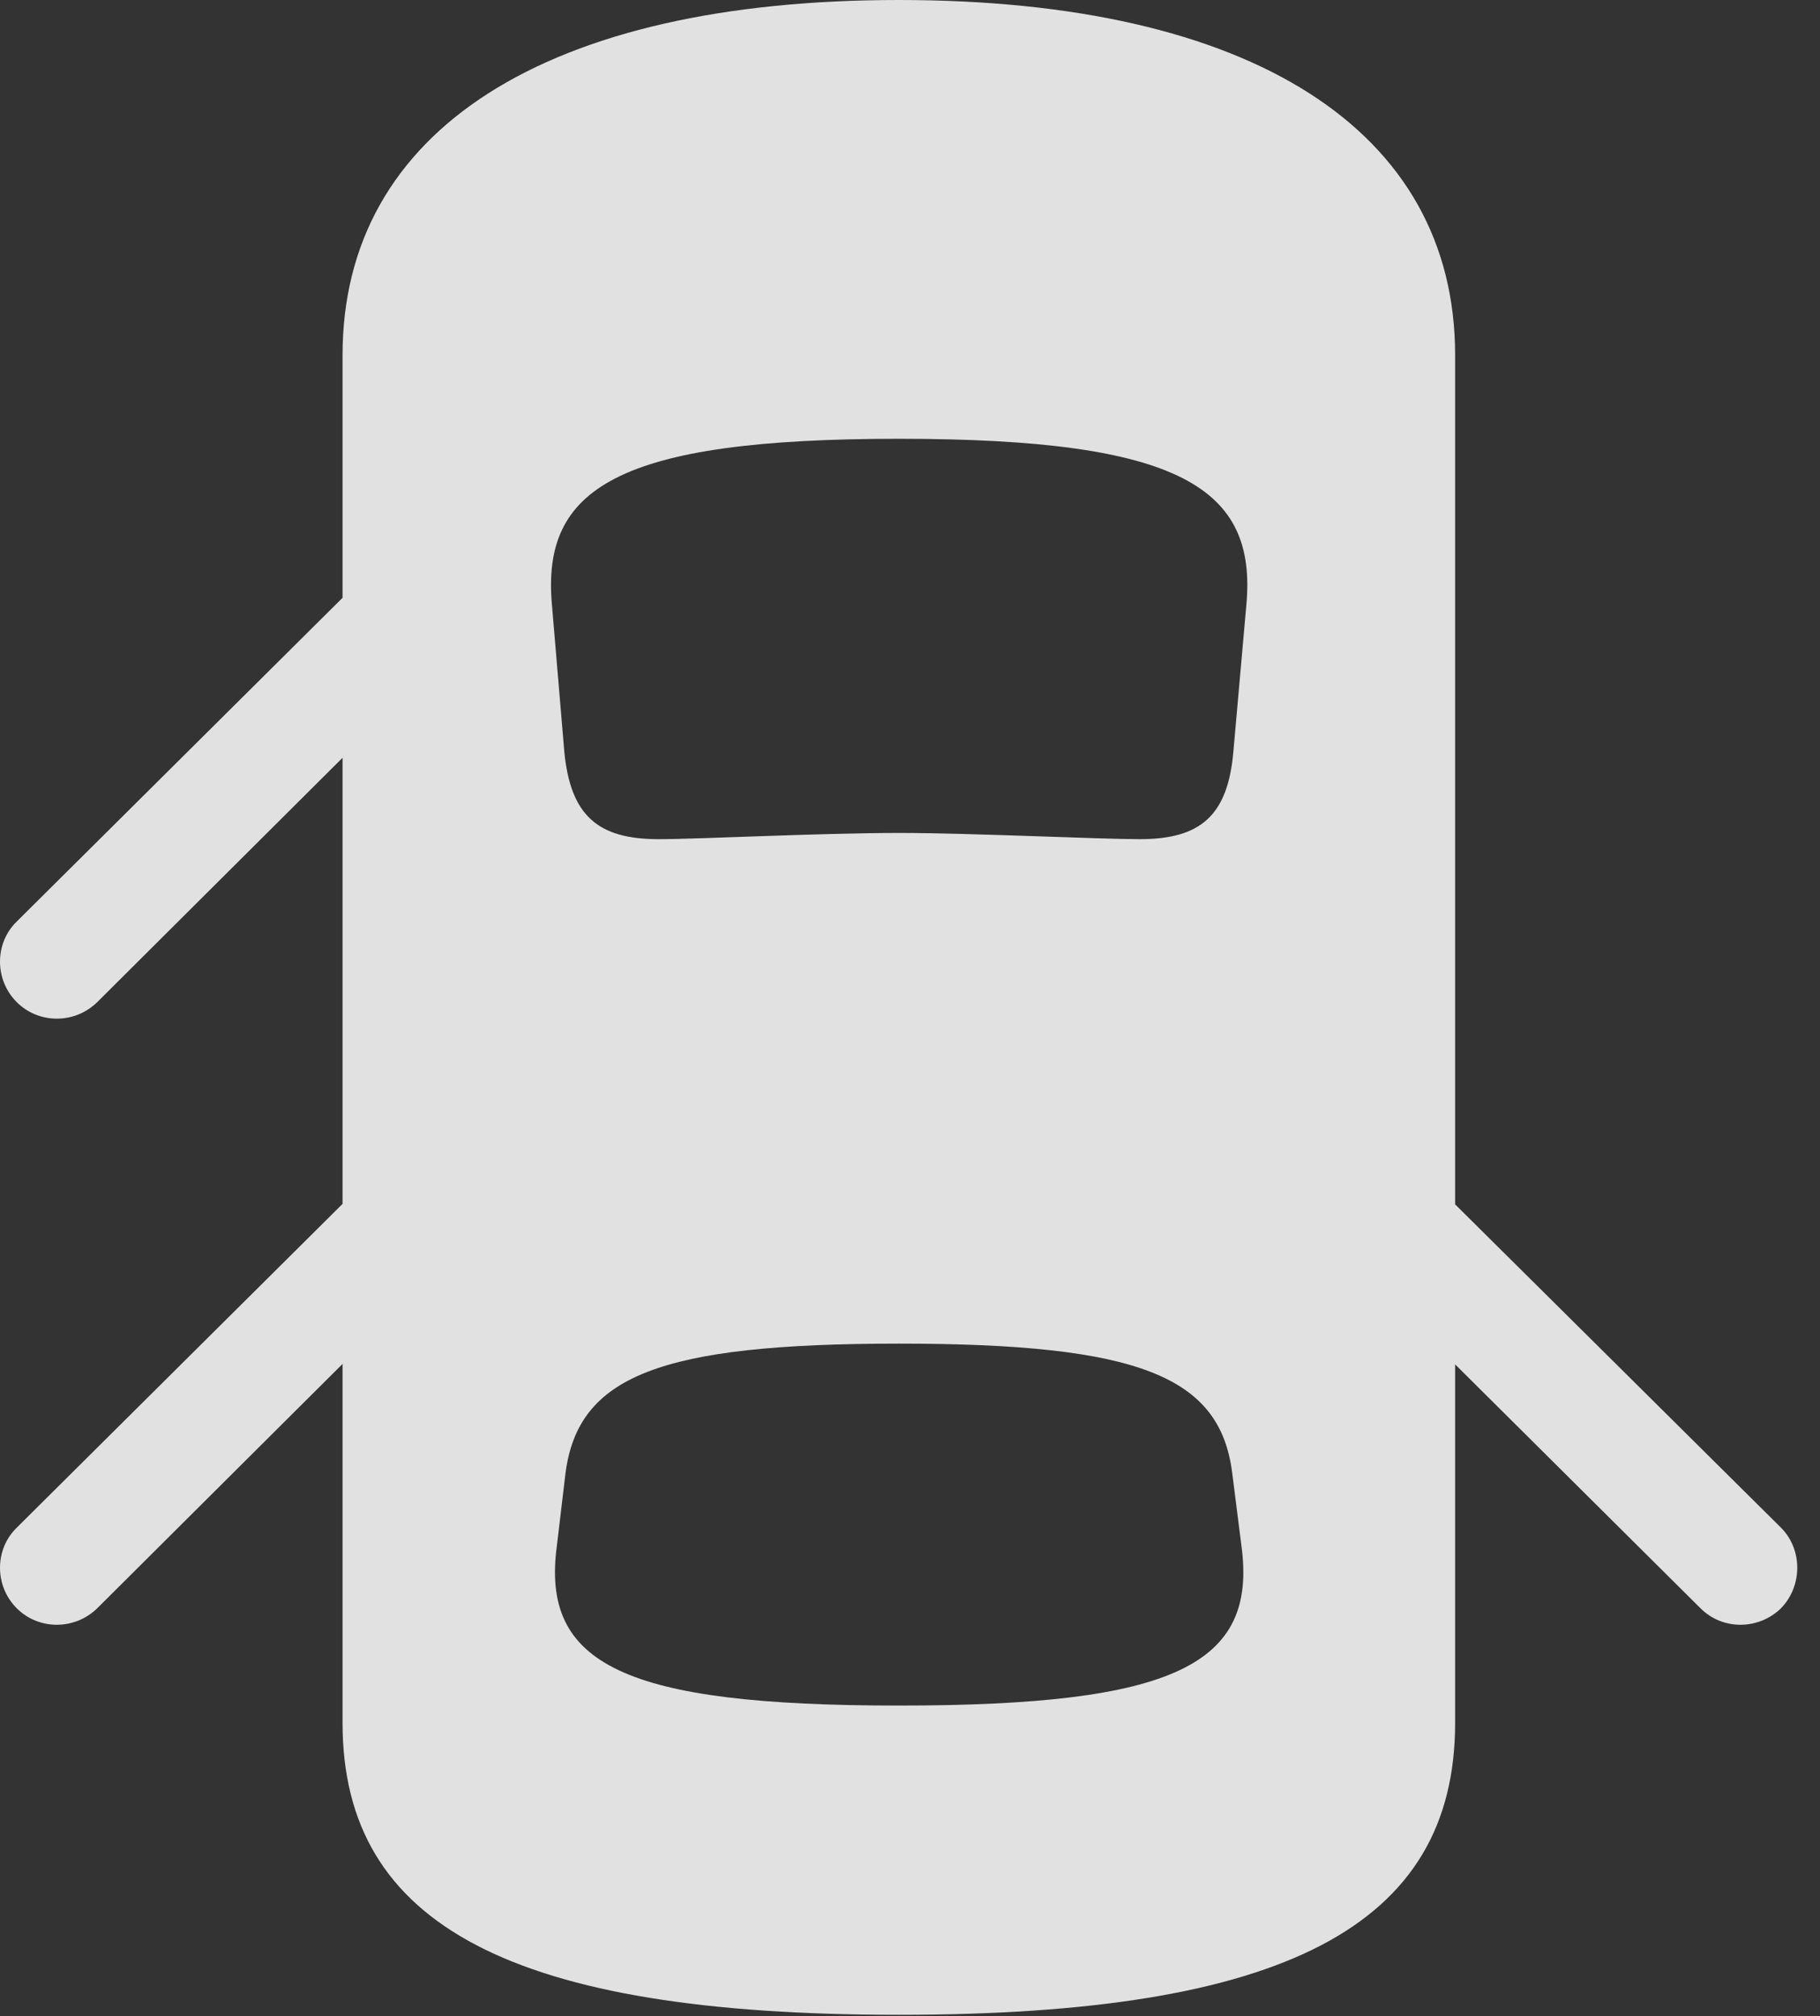 <?xml version="1.0" encoding="UTF-8"?>
<!--Generator: Apple Native CoreSVG 341-->
<!DOCTYPE svg
PUBLIC "-//W3C//DTD SVG 1.1//EN"
       "http://www.w3.org/Graphics/SVG/1.1/DTD/svg11.dtd">
<svg version="1.1" xmlns="http://www.w3.org/2000/svg" xmlns:xlink="http://www.w3.org/1999/xlink" viewBox="0 0 28.691 31.768">
 <rect x="0" y="0" width="28.691" height="31.768" fill="#333333" stroke="none"/>
 <g>
  <rect height="31.768" opacity="0" width="28.691" x="0" y="0"/>
  <path d="M14.17 31.748C20.225 31.748 22.939 30.361 22.939 27.148L22.939 5.596C22.939 2.051 19.727 0 14.17 0C8.613 0 5.4 2.051 5.4 5.596L5.4 27.148C5.4 30.361 8.115 31.748 14.17 31.748ZM14.17 13.125C12.92 13.125 11.035 13.223 10.381 13.223C9.424 13.223 8.994 12.852 8.896 11.846L8.701 9.531C8.535 7.695 9.727 6.914 14.17 6.914C18.623 6.914 19.814 7.695 19.648 9.531L19.443 11.846C19.355 12.852 18.926 13.223 17.969 13.223C17.314 13.223 15.303 13.125 14.17 13.125ZM14.17 26.875C9.834 26.875 8.525 26.23 8.779 24.355L8.916 23.203C9.121 21.689 10.381 21.172 14.17 21.172C17.959 21.172 19.229 21.689 19.424 23.203L19.57 24.355C19.824 26.23 18.516 26.875 14.17 26.875ZM6.182 8.643L0.264 14.521C-0.088 14.863-0.088 15.44 0.264 15.791C0.605 16.133 1.172 16.143 1.533 15.791L6.182 11.162ZM6.182 18.193L0.264 24.072C-0.088 24.414-0.088 24.99 0.264 25.342C0.605 25.684 1.172 25.693 1.533 25.342L6.182 20.713ZM22.148 18.193L22.148 20.713L26.807 25.342C27.158 25.693 27.725 25.684 28.076 25.342C28.418 24.99 28.418 24.414 28.076 24.072Z" fill="white" fill-opacity="0.85"/>
 </g>
</svg>
